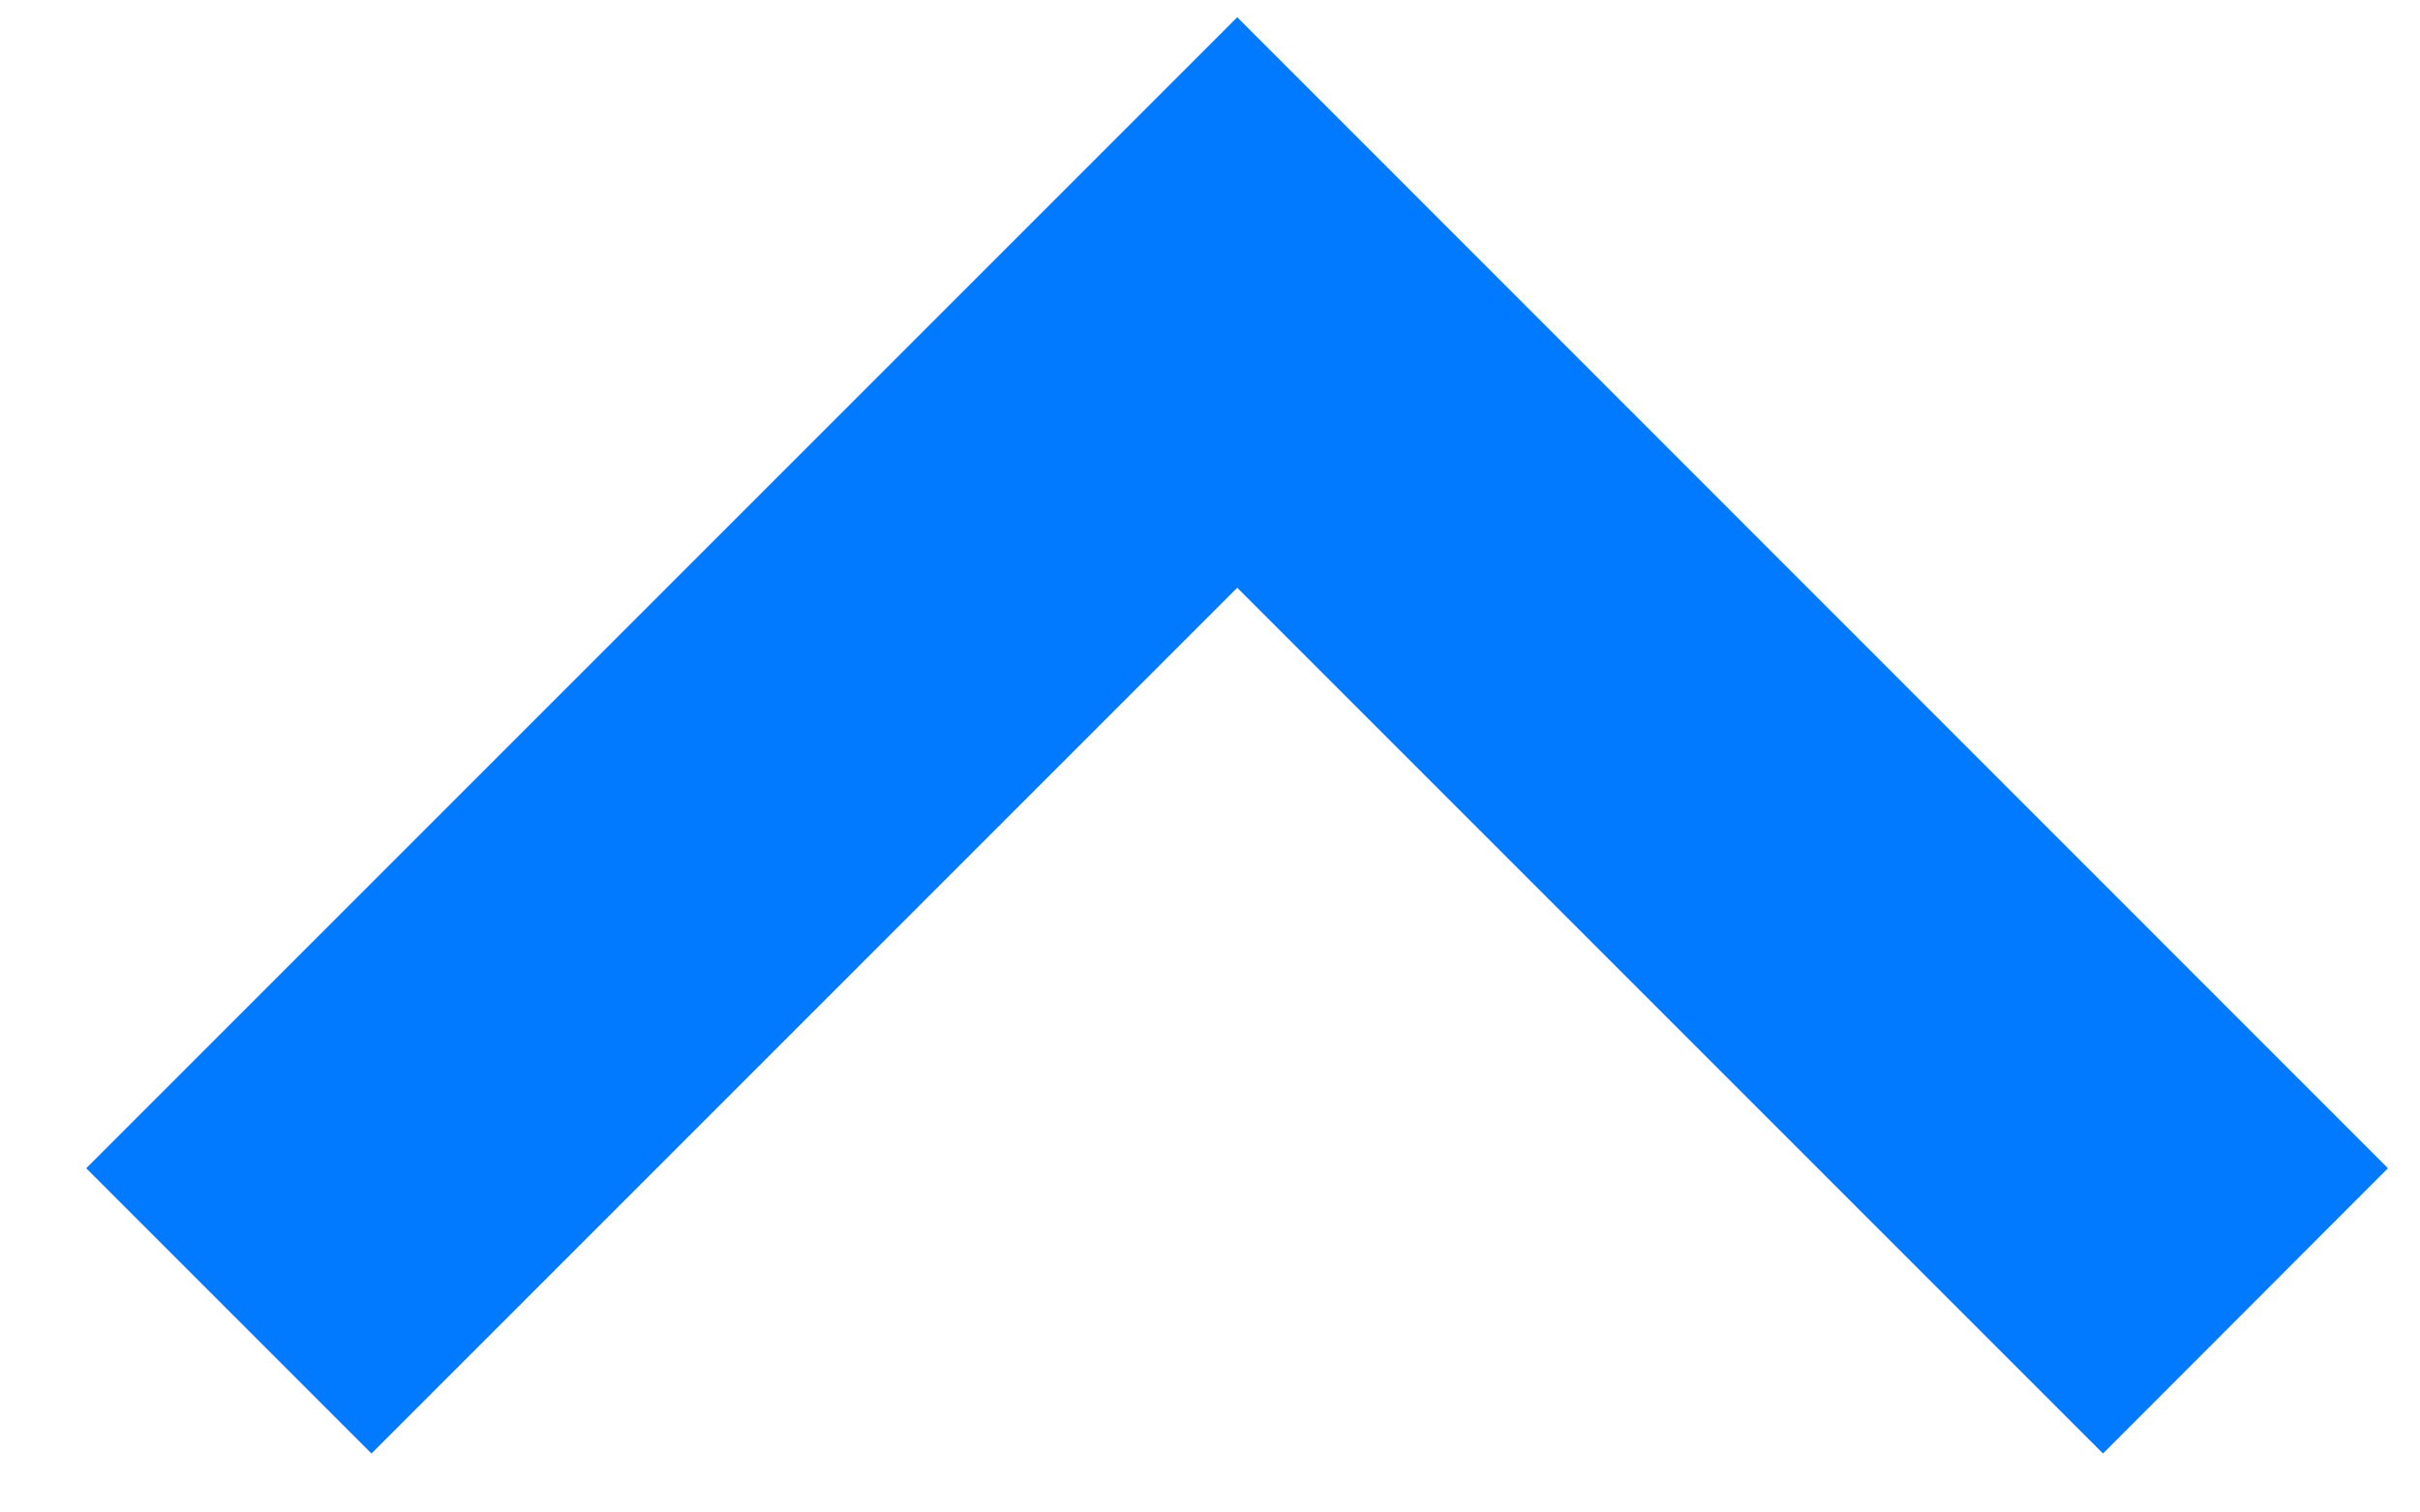 <svg width="8" height="5" viewBox="0 0 8 5" fill="none" xmlns="http://www.w3.org/2000/svg">
<path d="M0.285 3.862L1.228 4.805L4.09 1.943L6.952 4.805L7.894 3.862L4.09 0.057L0.285 3.862Z" fill="#027AFF"/>
</svg>
